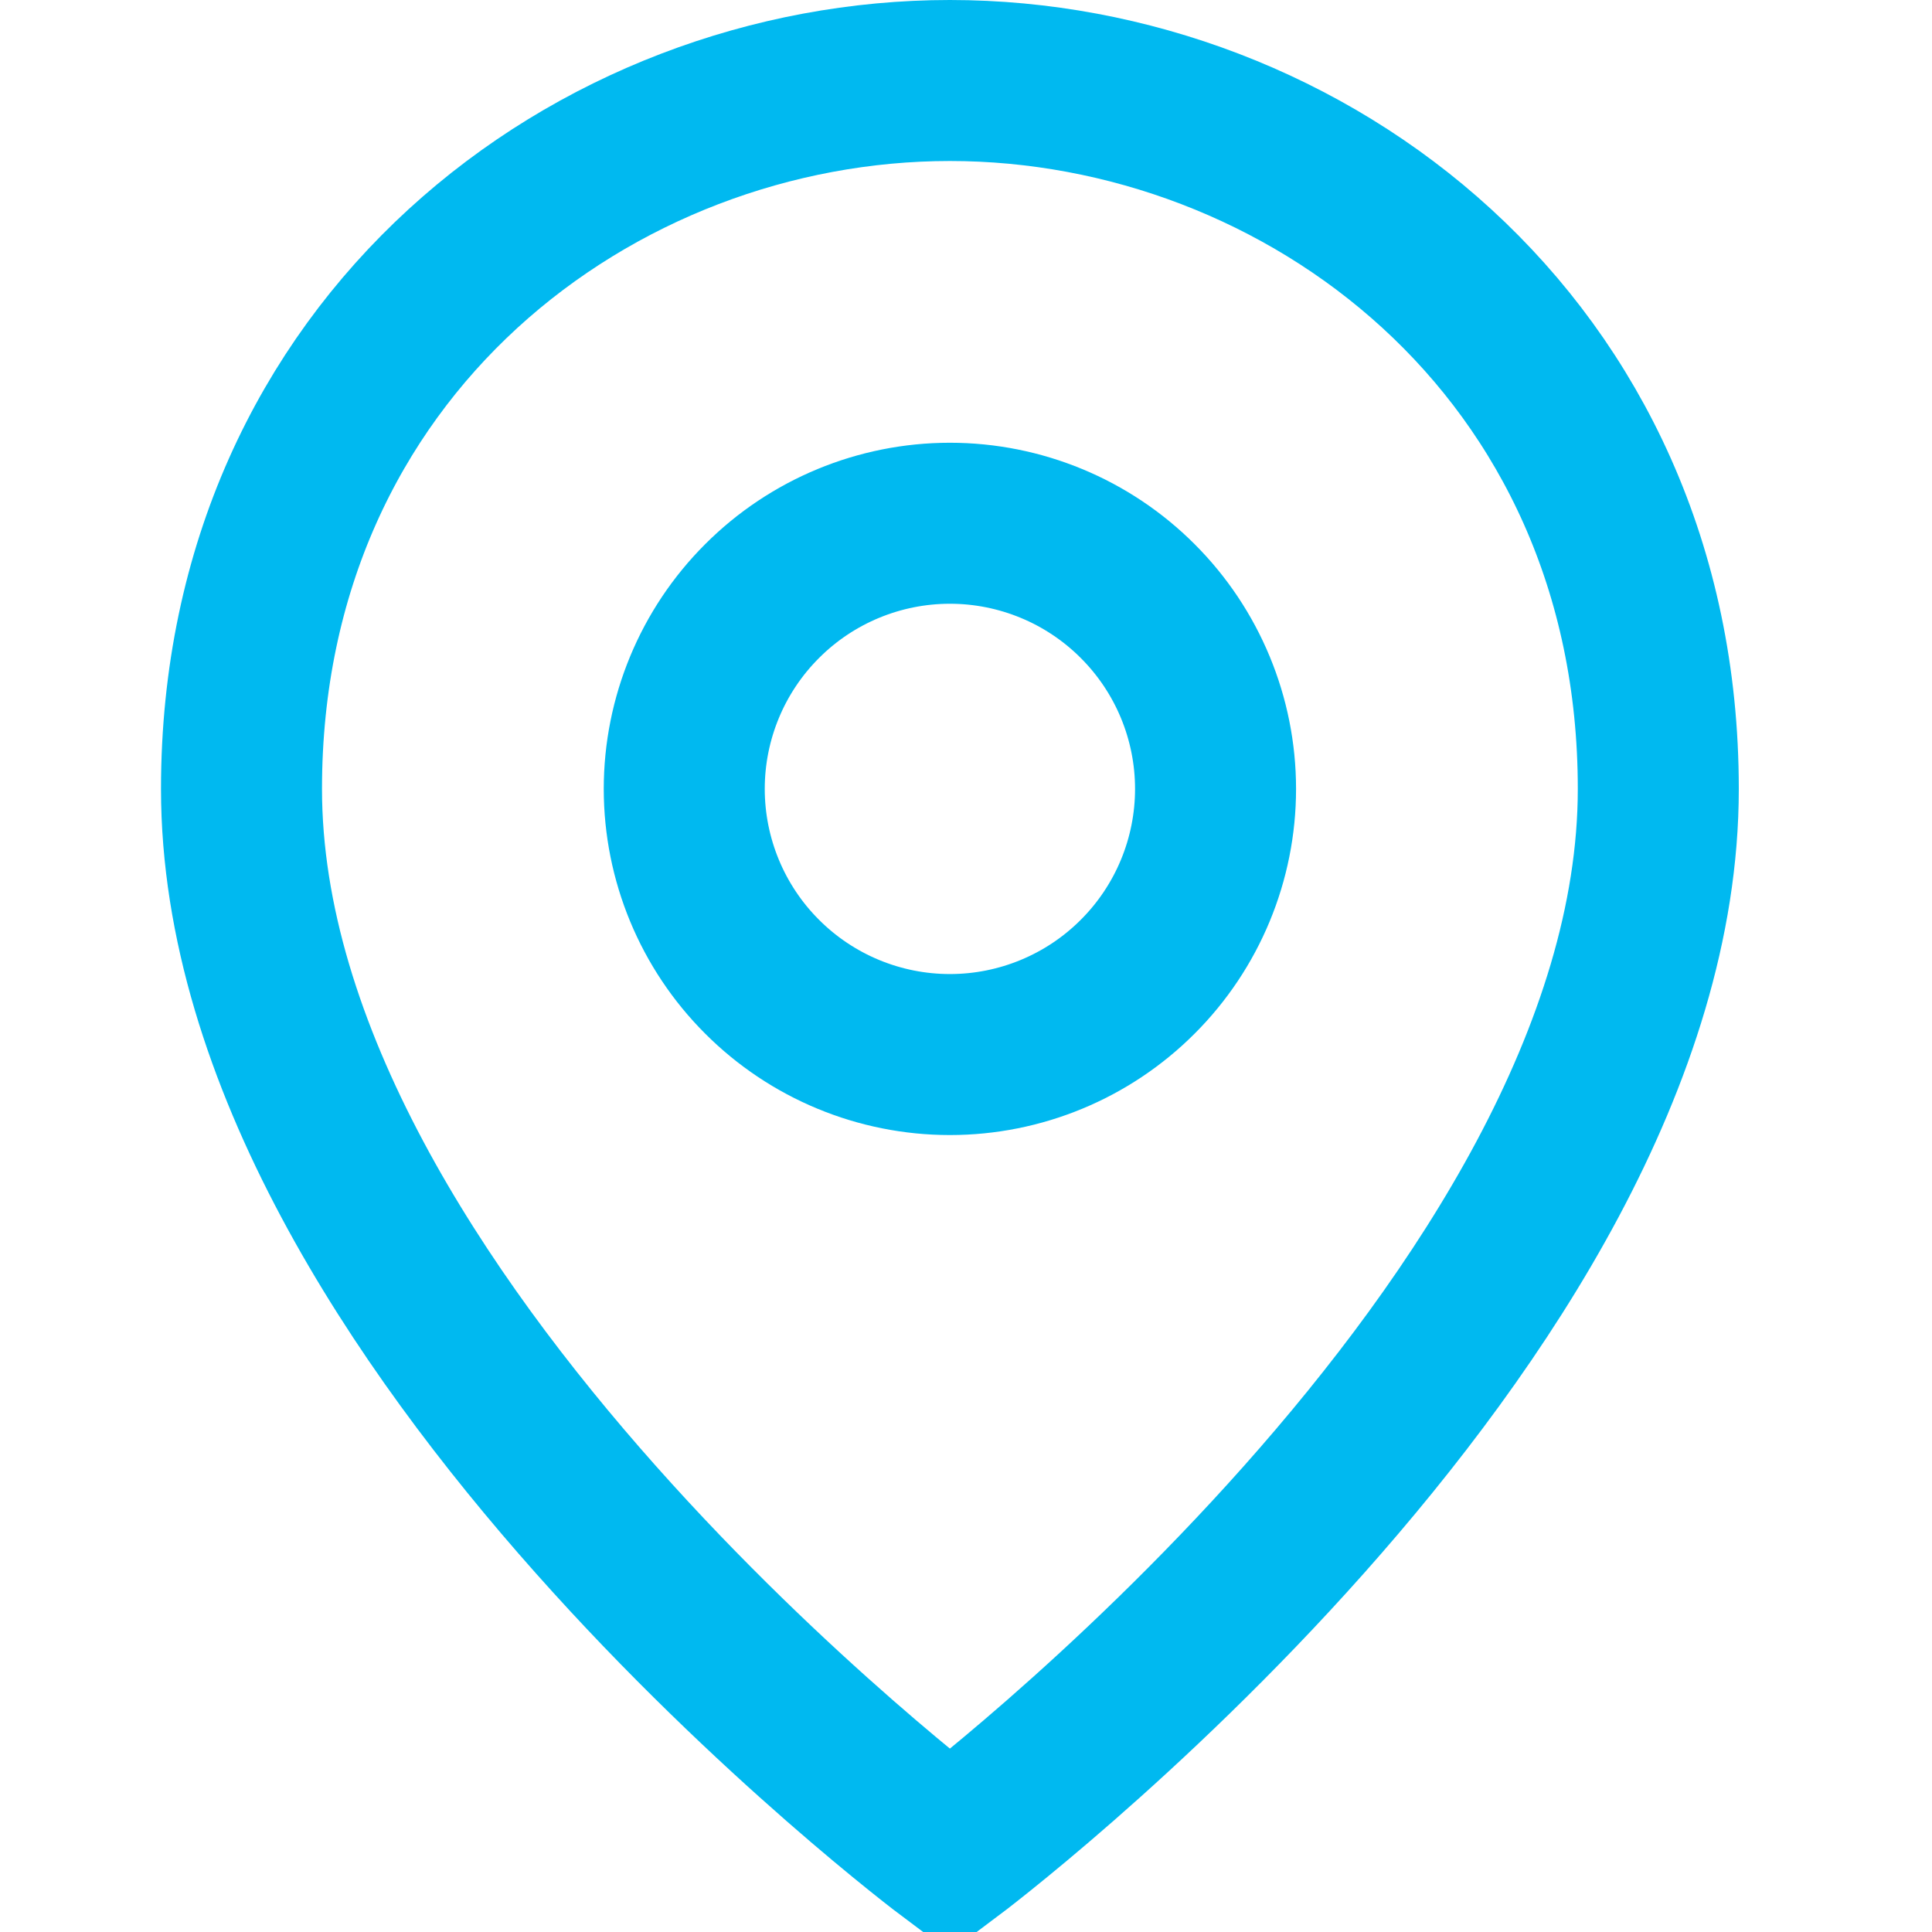 <svg width="24" height="24" viewBox="0 0 24 24" fill="none" xmlns="http://www.w3.org/2000/svg">
<g clip-path="url(#clip0)">
<path d="M11.8 23C11.8 23 3 16.4 3 9.8C3 4.3 7.4 1 11.8 1C16.2 1 20.6 4.3 20.6 9.8C20.6 16.4 11.8 23 11.8 23ZM11.8 13.1C12.675 13.1 13.515 12.752 14.133 12.133C14.752 11.515 15.1 10.675 15.1 9.8C15.1 8.925 14.752 8.085 14.133 7.467C13.515 6.848 12.675 6.5 11.8 6.5C10.925 6.5 10.085 6.848 9.467 7.467C8.848 8.085 8.5 8.925 8.5 9.8C8.5 10.675 8.848 11.515 9.467 12.133C10.085 12.752 10.925 13.1 11.8 13.1Z" stroke="#00B9F0" stroke-width="2"/>
</g>
<defs>
<clipPath id="clip0">
<rect width="24" height="24" fill="white"/>
</clipPath>
</defs>
</svg>
